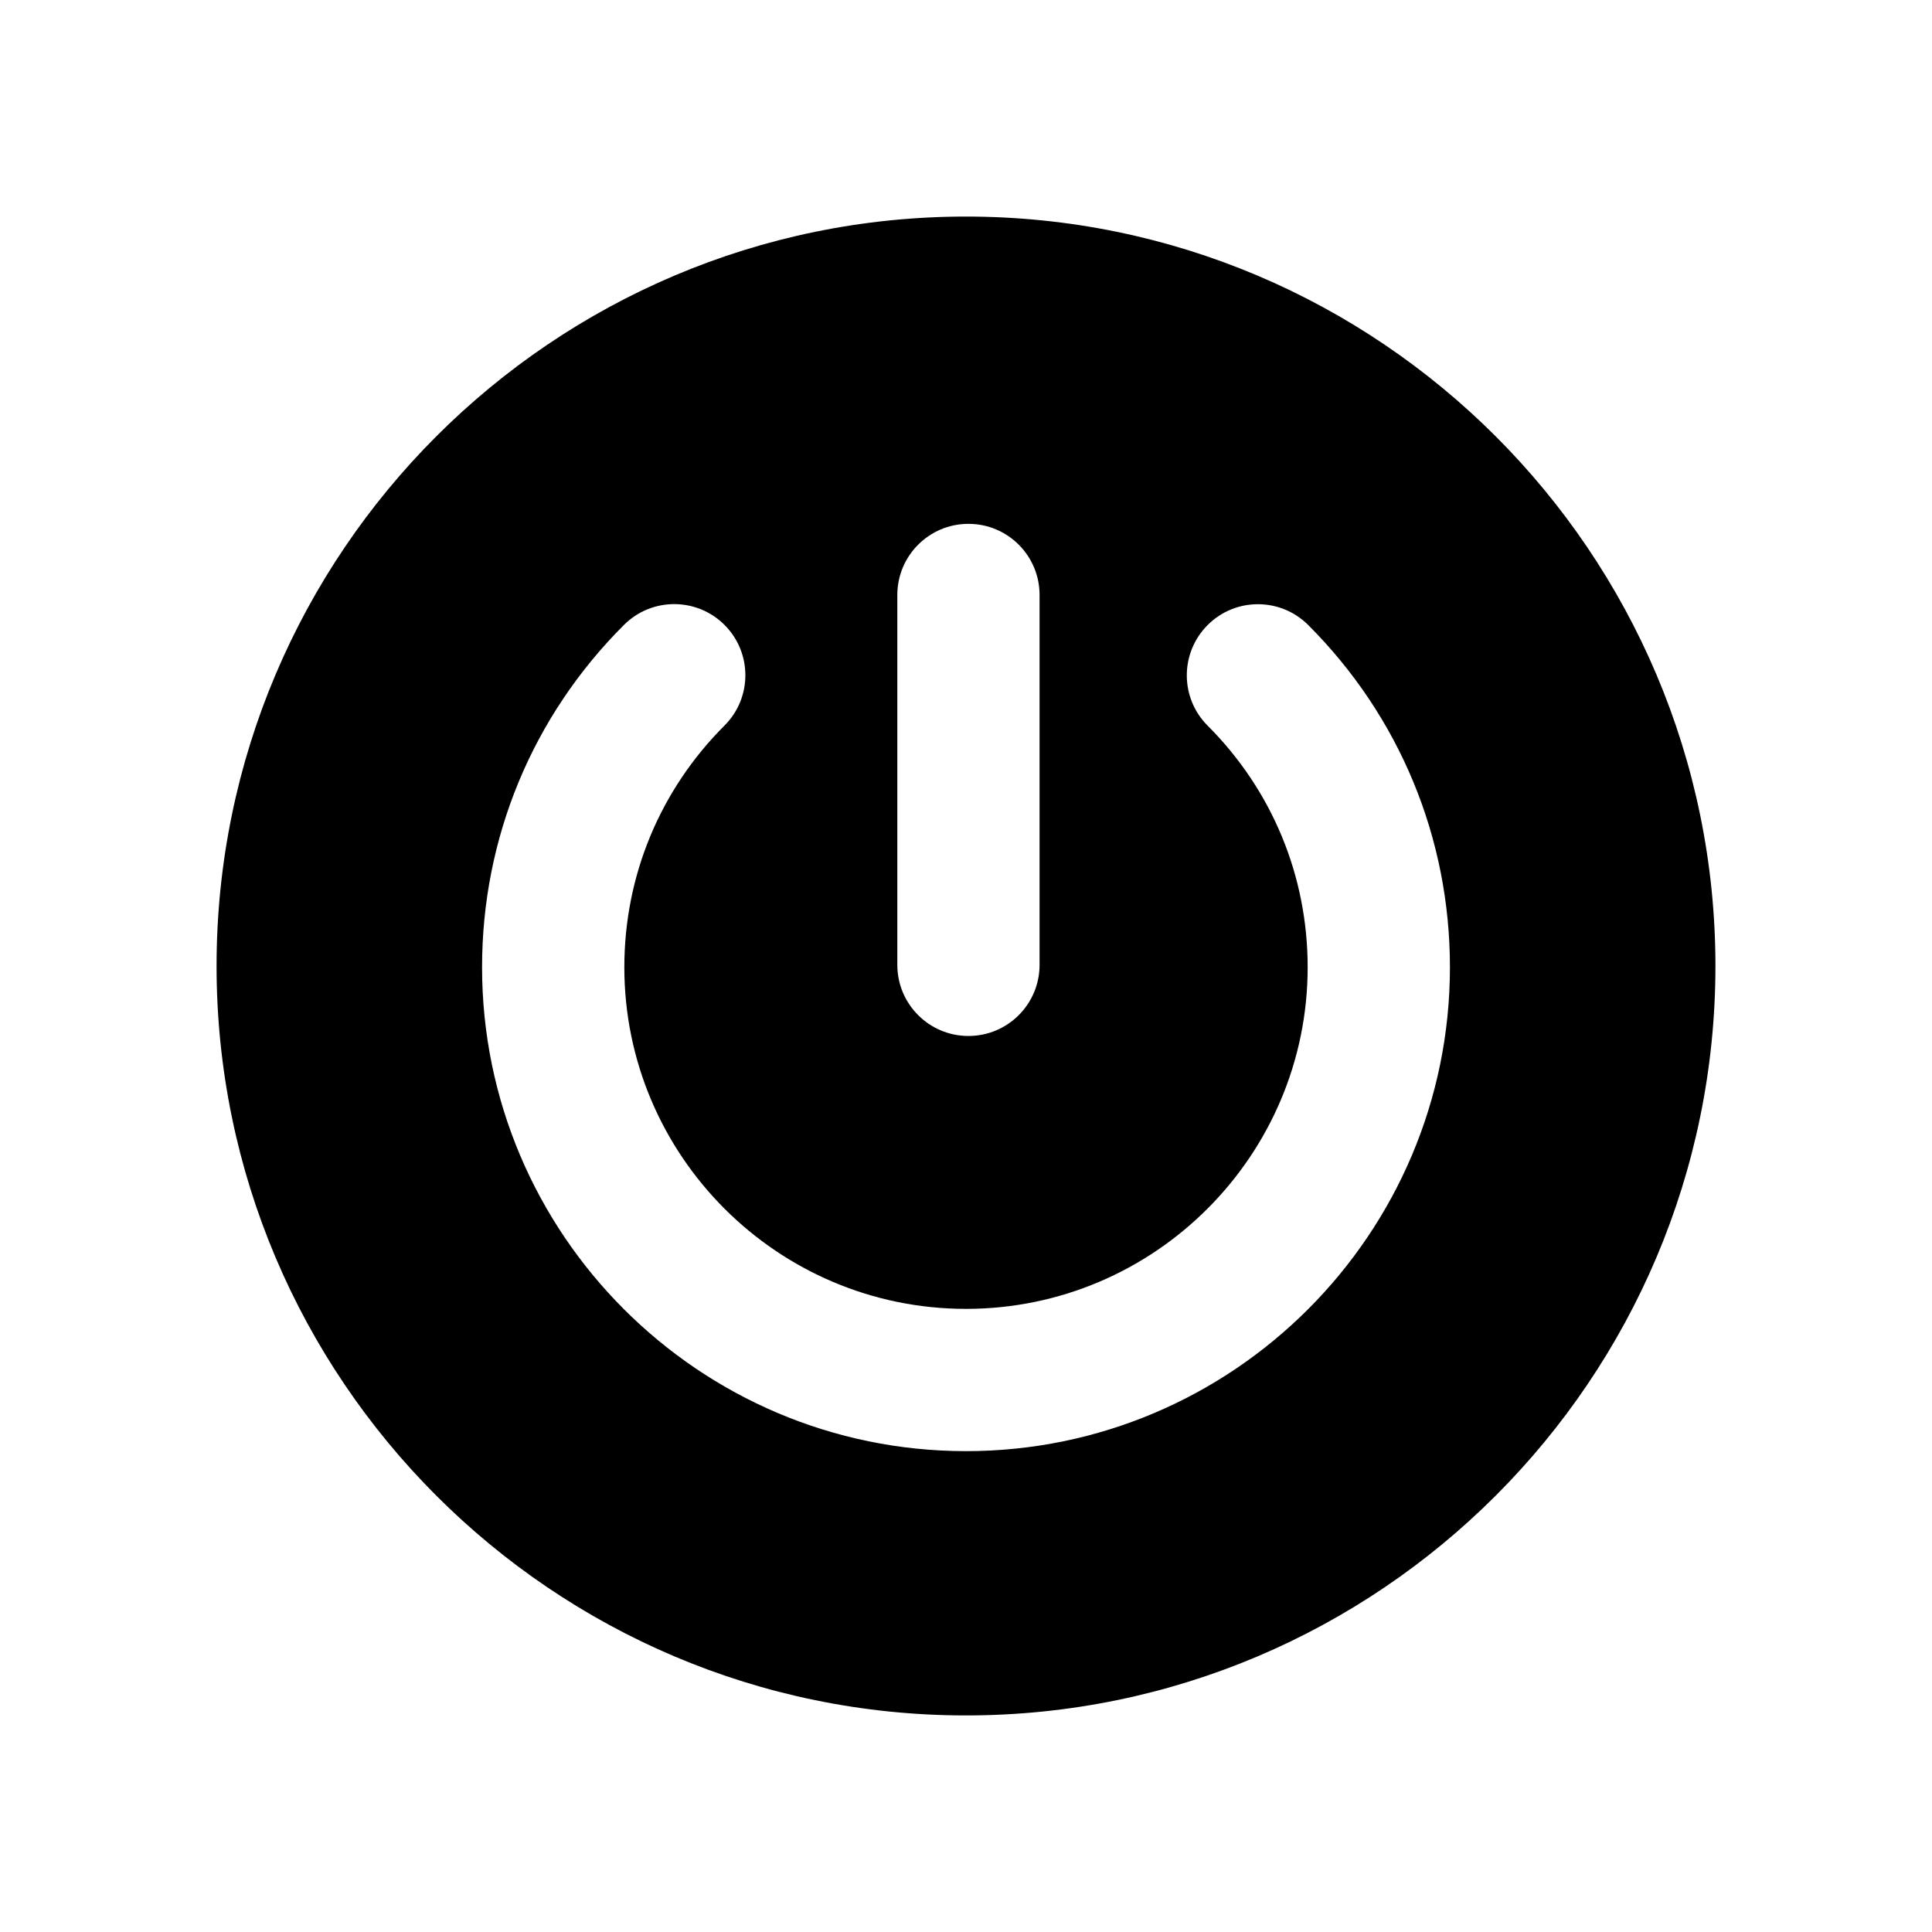 <?xml version="1.0" encoding="utf-8"?>
<!-- Generator: Adobe Illustrator 17.0.0, SVG Export Plug-In . SVG Version: 6.00 Build 0)  -->
<!DOCTYPE svg PUBLIC "-//W3C//DTD SVG 1.1//EN" "http://www.w3.org/Graphics/SVG/1.1/DTD/svg11.dtd">
<svg version="1.1" id="Layer_1" xmlns="http://www.w3.org/2000/svg" xmlns:xlink="http://www.w3.org/1999/xlink" x="0px" y="0px"
	 width="64px" height="64px" viewBox="0 0 64 64" enable-background="new 0 0 64 64" xml:space="preserve">
<path d="M56.826,32C56.826,18.311,45.689,7.174,32,7.174S7.174,18.311,7.174,32S18.311,56.826,32,56.826S56.826,45.689,56.826,32z
	 M34.437,31.962c0,1.301-1.054,2.356-2.356,2.356c-1.301,0-2.356-1.055-2.356-2.356V19.709c0-1.301,1.055-2.356,2.356-2.356
	c1.301,0,2.356,1.054,2.356,2.356V31.962z M48.031,32.041c0,8.839-7.191,16.03-16.031,16.03s-16.031-7.191-16.031-16.03
	c0-4.285,1.669-8.313,4.701-11.34c0.46-0.46,1.062-0.689,1.665-0.689s1.207,0.23,1.667,0.691c0.92,0.921,0.919,2.412-0.002,3.332
	c-2.139,2.138-3.318,4.981-3.318,8.006c0,6.24,5.077,11.317,11.318,11.317s11.318-5.077,11.318-11.317
	c0-3.023-1.176-5.865-3.314-8.003c-0.92-0.921-0.919-2.412,0.001-3.333c0.921-0.921,2.412-0.919,3.333,0.001
	C46.364,23.734,48.031,27.76,48.031,32.041z"/>
</svg>
